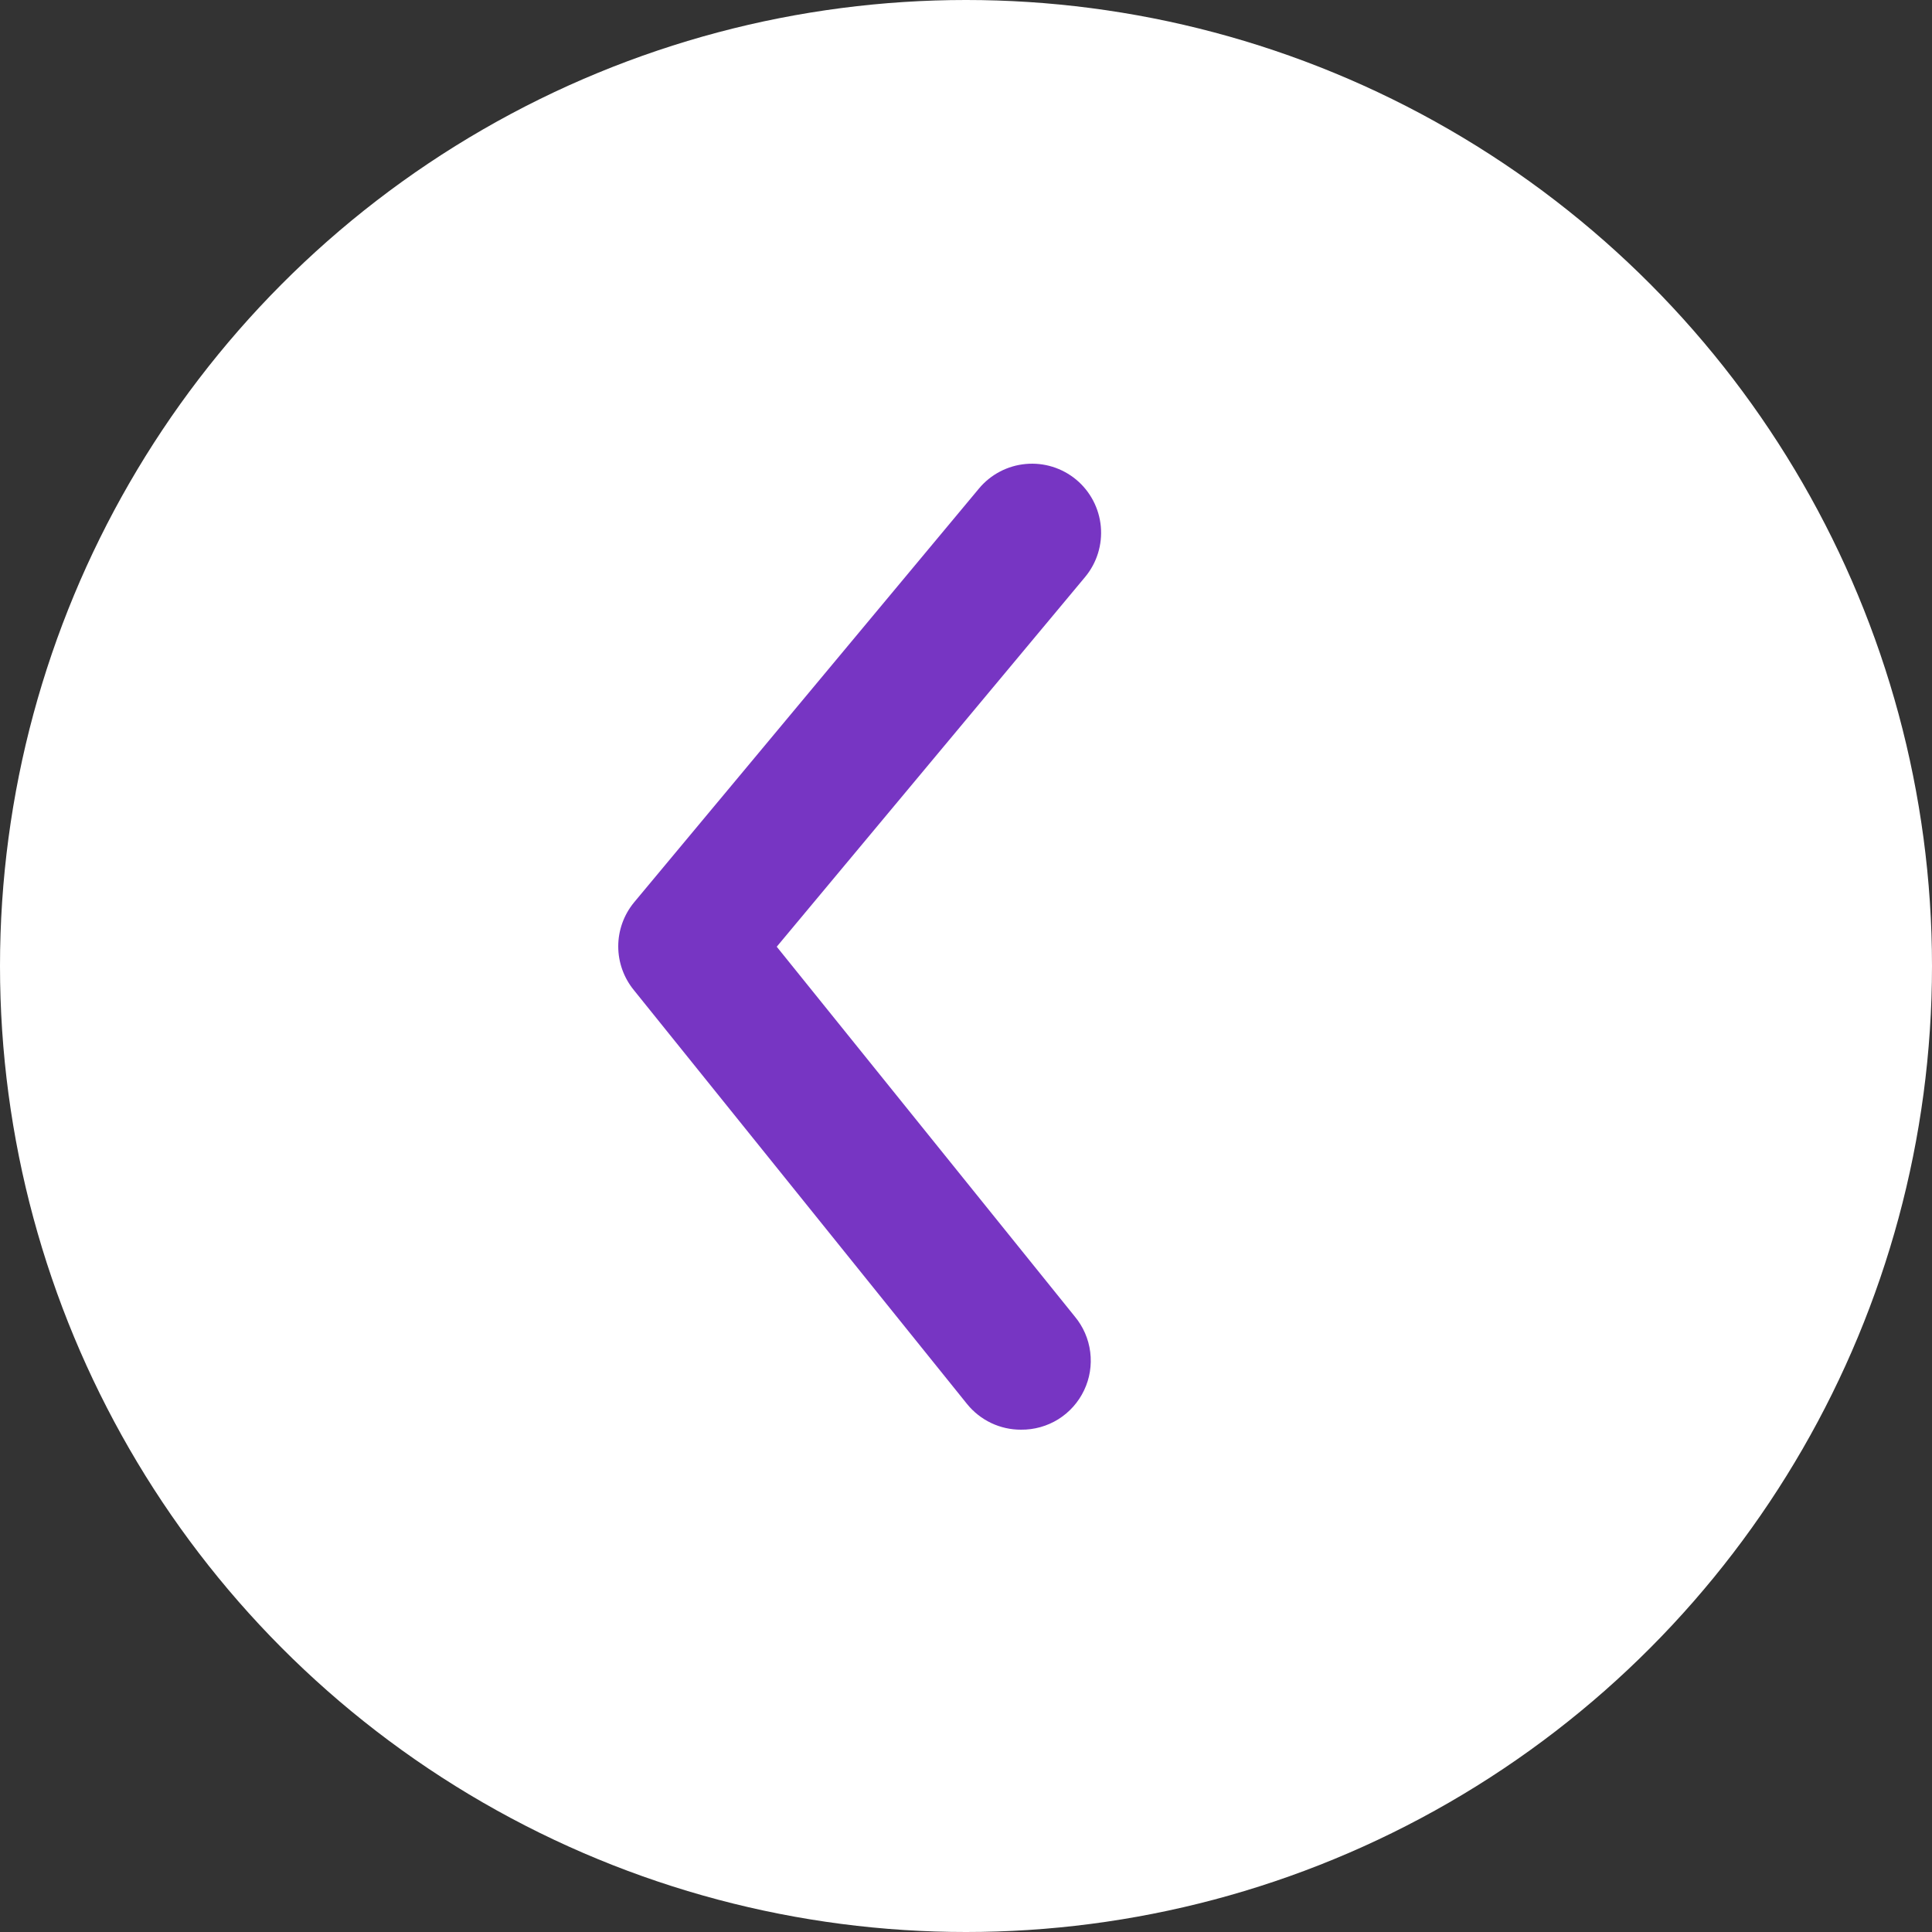 <svg width="50" height="50" viewBox="0 0 50 50" fill="none" xmlns="http://www.w3.org/2000/svg">
<rect x="0" y="0" width="50" height="50" fill="#333333" stroke="none"/>
<circle cx="25" cy="25" r="25" fill="white"/>
<path d="M26.423 37C26.156 37.001 25.893 36.942 25.652 36.828C25.411 36.713 25.198 36.546 25.03 36.339L16.406 25.626C16.144 25.306 16 24.906 16 24.492C16 24.079 16.144 23.678 16.406 23.358L25.334 12.645C25.637 12.28 26.073 12.051 26.545 12.008C27.017 11.964 27.487 12.11 27.852 12.413C28.216 12.716 28.445 13.152 28.489 13.624C28.532 14.096 28.387 14.566 28.084 14.931L20.102 24.501L27.816 34.072C28.034 34.334 28.173 34.653 28.215 34.991C28.258 35.33 28.203 35.673 28.056 35.981C27.91 36.289 27.678 36.549 27.389 36.73C27.099 36.91 26.764 37.004 26.423 37Z" fill="#7735C3"/>
</svg>

